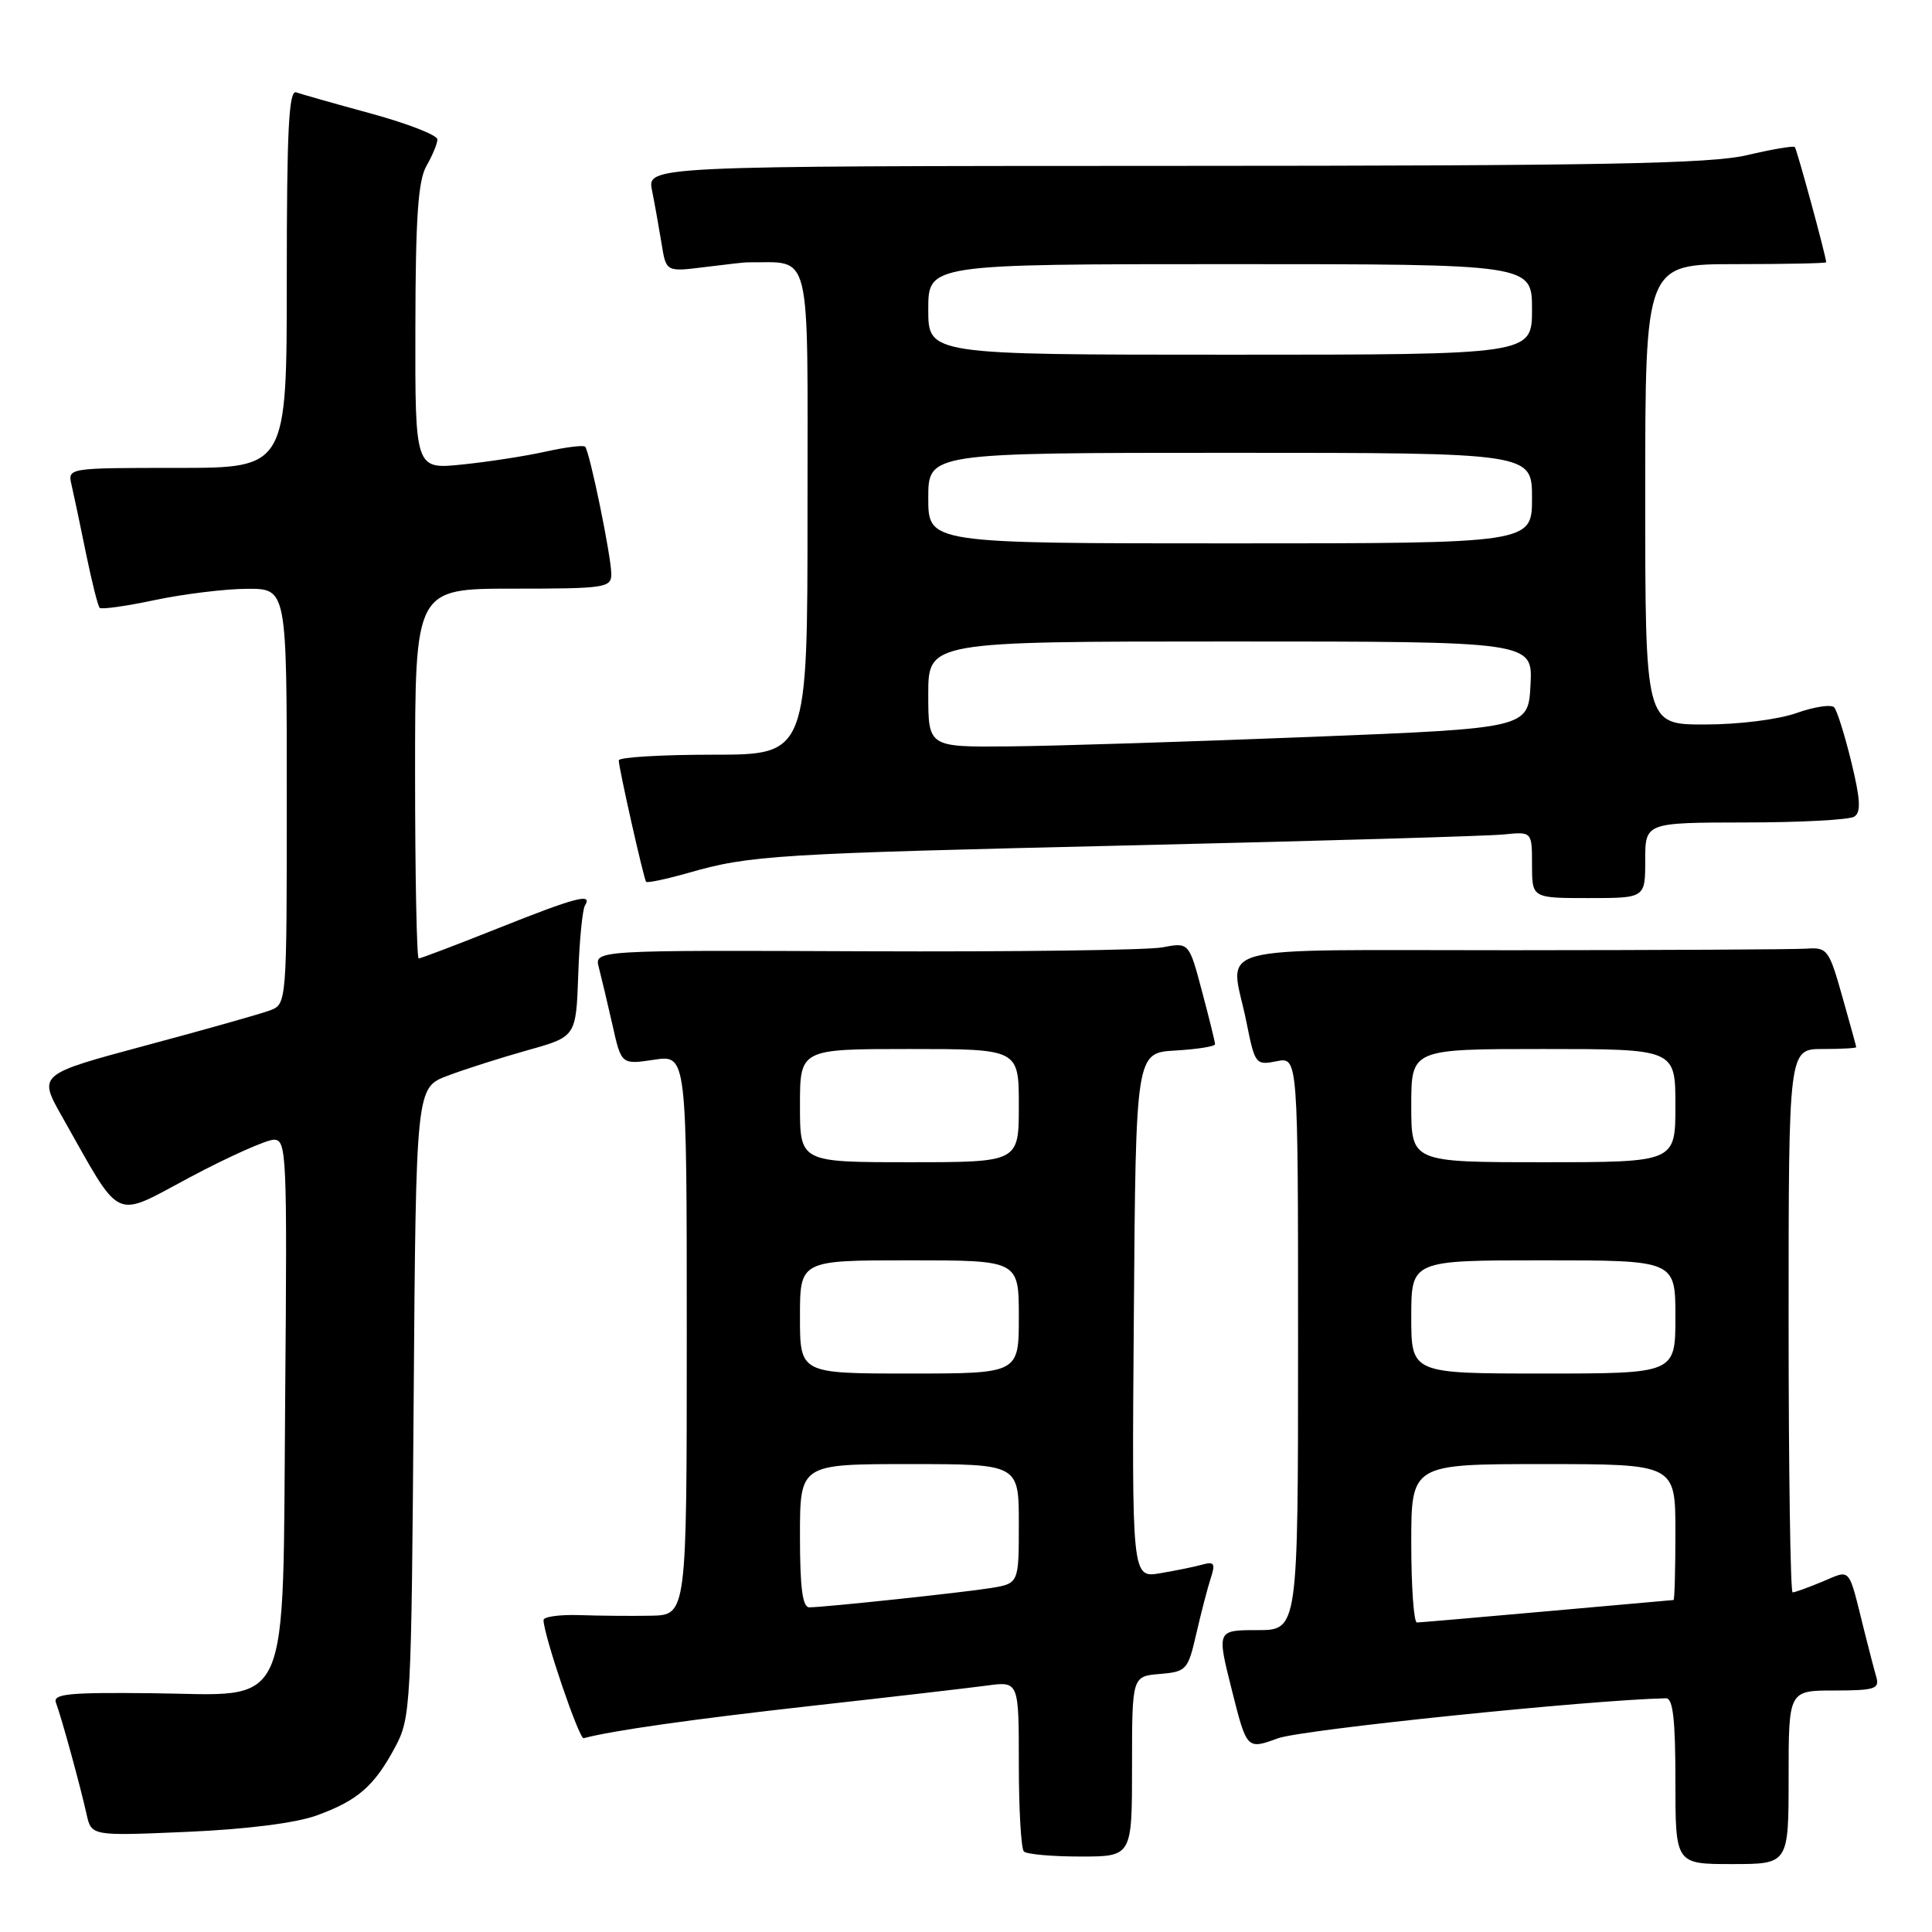 <?xml version="1.0" encoding="UTF-8" standalone="no"?>
<!DOCTYPE svg PUBLIC "-//W3C//DTD SVG 1.1//EN" "http://www.w3.org/Graphics/SVG/1.1/DTD/svg11.dtd" >
<svg xmlns="http://www.w3.org/2000/svg" xmlns:xlink="http://www.w3.org/1999/xlink" version="1.1" viewBox="0 0 256 256">
 <g >
 <path fill="currentColor"
d=" M 237.00 235.50 C 237.00 224.00 237.00 224.00 243.07 224.00 C 248.37 224.00 249.07 223.78 248.63 222.25 C 248.35 221.29 247.62 218.47 247.00 216.00 C 244.87 207.44 245.32 207.97 241.49 209.57 C 239.60 210.36 237.82 211.00 237.53 211.00 C 237.24 211.00 237.00 194.80 237.00 175.00 C 237.00 139.00 237.00 139.00 241.50 139.00 C 243.97 139.00 245.98 138.89 245.96 138.75 C 245.95 138.61 245.11 135.57 244.10 132.00 C 242.36 125.83 242.12 125.51 239.38 125.70 C 237.80 125.81 220.19 125.90 200.25 125.91 C 158.99 125.93 163.03 124.84 165.16 135.43 C 166.28 141.04 166.39 141.17 169.16 140.62 C 172.00 140.05 172.00 140.05 172.00 178.03 C 172.00 216.00 172.00 216.00 166.61 216.00 C 161.23 216.00 161.23 216.00 163.22 223.92 C 165.21 231.84 165.21 231.84 169.35 230.33 C 172.50 229.18 210.61 225.25 220.75 225.03 C 221.68 225.01 222.00 227.85 222.00 236.00 C 222.00 247.00 222.00 247.00 229.50 247.00 C 237.00 247.00 237.00 247.00 237.00 235.50 Z  M 150.00 234.06 C 150.00 222.12 150.00 222.12 153.68 221.81 C 157.21 221.51 157.41 221.29 158.51 216.50 C 159.14 213.75 160.00 210.44 160.42 209.15 C 161.07 207.18 160.90 206.88 159.35 207.31 C 158.33 207.60 155.81 208.11 153.74 208.46 C 149.97 209.10 149.97 209.10 150.24 174.30 C 150.50 139.50 150.50 139.50 155.75 139.20 C 158.64 139.03 161.00 138.66 161.00 138.36 C 161.00 138.07 160.22 134.91 159.27 131.35 C 157.55 124.86 157.55 124.86 154.02 125.53 C 152.09 125.90 134.35 126.13 114.62 126.05 C 78.74 125.90 78.74 125.90 79.35 128.20 C 79.68 129.47 80.49 132.88 81.15 135.79 C 82.33 141.07 82.33 141.07 86.67 140.42 C 91.00 139.77 91.00 139.77 91.00 176.89 C 91.00 214.00 91.00 214.00 86.25 214.09 C 83.64 214.14 79.36 214.10 76.75 214.01 C 74.14 213.93 72.01 214.22 72.02 214.68 C 72.07 216.76 76.74 230.48 77.34 230.32 C 81.17 229.30 91.71 227.81 107.50 226.04 C 117.95 224.88 128.41 223.66 130.75 223.35 C 135.00 222.77 135.00 222.77 135.00 233.72 C 135.00 239.74 135.30 244.97 135.67 245.33 C 136.03 245.70 139.41 246.00 143.17 246.00 C 150.00 246.00 150.00 246.00 150.00 234.06 Z  M 41.95 240.56 C 47.39 238.59 49.58 236.69 52.36 231.50 C 54.43 227.62 54.51 226.21 54.81 185.81 C 55.12 144.12 55.12 144.12 59.31 142.54 C 61.61 141.67 66.39 140.15 69.91 139.16 C 76.33 137.37 76.33 137.37 76.62 129.16 C 76.77 124.65 77.18 120.52 77.51 119.98 C 78.55 118.30 76.36 118.87 66.00 123.00 C 60.48 125.20 55.74 127.00 55.48 127.00 C 55.22 127.00 55.00 115.97 55.00 102.50 C 55.00 78.00 55.00 78.00 68.00 78.00 C 80.19 78.00 81.00 77.88 81.00 76.07 C 81.00 73.75 78.13 59.79 77.53 59.19 C 77.30 58.96 74.95 59.25 72.30 59.84 C 69.66 60.43 64.69 61.20 61.25 61.55 C 55.00 62.20 55.00 62.20 55.04 43.35 C 55.06 28.89 55.40 23.92 56.50 22.00 C 57.29 20.62 57.95 19.04 57.96 18.48 C 57.98 17.92 54.06 16.39 49.25 15.07 C 44.44 13.76 39.94 12.48 39.25 12.24 C 38.27 11.88 38.00 17.23 38.00 36.89 C 38.00 62.00 38.00 62.00 23.48 62.00 C 8.96 62.00 8.96 62.00 9.48 64.25 C 9.77 65.49 10.63 69.56 11.39 73.31 C 12.16 77.05 12.97 80.31 13.21 80.54 C 13.44 80.78 16.76 80.31 20.57 79.50 C 24.38 78.70 29.86 78.03 32.75 78.02 C 38.00 78.00 38.00 78.00 38.00 105.52 C 38.00 133.05 38.00 133.05 35.75 133.89 C 34.51 134.35 27.10 136.45 19.28 138.54 C 5.06 142.36 5.06 142.36 8.21 147.93 C 16.29 162.20 14.80 161.50 25.23 155.96 C 30.33 153.25 35.30 151.03 36.29 151.02 C 37.98 151.00 38.06 152.90 37.79 184.93 C 37.42 227.81 38.89 224.56 20.06 224.36 C 9.00 224.24 6.96 224.45 7.42 225.64 C 8.12 227.47 10.63 236.61 11.47 240.39 C 12.11 243.28 12.11 243.28 24.80 242.73 C 32.66 242.39 39.20 241.56 41.95 240.56 Z  M 218.00 114.00 C 218.00 109.00 218.00 109.00 231.25 108.98 C 238.54 108.98 245.04 108.63 245.70 108.21 C 246.61 107.63 246.52 105.93 245.31 100.97 C 244.44 97.41 243.42 94.15 243.04 93.73 C 242.67 93.31 240.42 93.64 238.05 94.48 C 235.60 95.35 230.36 96.00 225.87 96.00 C 218.00 96.00 218.00 96.00 218.00 65.50 C 218.00 35.00 218.00 35.00 230.00 35.00 C 236.60 35.00 241.99 34.89 241.98 34.75 C 241.92 33.80 238.09 19.75 237.82 19.48 C 237.63 19.30 234.79 19.78 231.49 20.56 C 226.64 21.70 212.19 21.97 155.62 21.98 C 85.75 22.00 85.75 22.00 86.40 25.25 C 86.76 27.04 87.32 30.20 87.66 32.27 C 88.26 36.03 88.26 36.03 93.38 35.39 C 96.20 35.04 98.72 34.75 99.00 34.76 C 107.68 34.86 107.00 32.06 107.00 67.50 C 107.00 100.00 107.00 100.00 94.50 100.00 C 87.62 100.00 81.99 100.34 81.99 100.75 C 81.97 101.67 85.28 116.37 85.61 116.84 C 85.74 117.03 88.25 116.50 91.18 115.67 C 99.42 113.31 102.50 113.12 150.50 112.00 C 175.25 111.42 197.19 110.78 199.25 110.57 C 203.00 110.19 203.00 110.19 203.00 114.60 C 203.00 119.00 203.00 119.00 210.50 119.00 C 218.00 119.00 218.00 119.00 218.00 114.00 Z  M 187.00 204.50 C 187.00 194.00 187.00 194.00 204.50 194.00 C 222.00 194.00 222.00 194.00 222.00 203.00 C 222.00 207.95 221.89 212.01 221.75 212.01 C 221.61 212.02 214.07 212.69 205.00 213.50 C 195.93 214.31 188.16 214.98 187.75 214.99 C 187.34 214.99 187.00 210.28 187.00 204.50 Z  M 187.00 174.50 C 187.00 167.00 187.00 167.00 204.50 167.00 C 222.00 167.00 222.00 167.00 222.00 174.50 C 222.00 182.00 222.00 182.00 204.50 182.00 C 187.00 182.00 187.00 182.00 187.00 174.50 Z  M 187.00 146.50 C 187.00 139.00 187.00 139.00 204.50 139.00 C 222.00 139.00 222.00 139.00 222.00 146.50 C 222.00 154.00 222.00 154.00 204.50 154.00 C 187.00 154.00 187.00 154.00 187.00 146.50 Z  M 106.00 203.50 C 106.00 194.00 106.00 194.00 120.50 194.00 C 135.00 194.00 135.00 194.00 135.00 201.91 C 135.00 209.82 135.00 209.82 131.25 210.43 C 127.40 211.04 109.49 212.95 107.25 212.98 C 106.34 213.00 106.00 210.44 106.00 203.50 Z  M 106.00 174.50 C 106.00 167.00 106.00 167.00 120.50 167.00 C 135.00 167.00 135.00 167.00 135.00 174.50 C 135.00 182.00 135.00 182.00 120.50 182.00 C 106.00 182.00 106.00 182.00 106.00 174.50 Z  M 106.00 146.50 C 106.00 139.00 106.00 139.00 120.50 139.00 C 135.00 139.00 135.00 139.00 135.00 146.50 C 135.00 154.00 135.00 154.00 120.50 154.00 C 106.00 154.00 106.00 154.00 106.00 146.50 Z  M 123.00 92.00 C 123.00 85.00 123.00 85.00 163.05 85.00 C 203.10 85.00 203.10 85.00 202.80 90.75 C 202.50 96.50 202.50 96.50 173.50 97.65 C 157.55 98.28 139.66 98.85 133.75 98.90 C 123.00 99.00 123.00 99.00 123.00 92.00 Z  M 123.00 66.00 C 123.00 60.00 123.00 60.00 163.00 60.00 C 203.00 60.00 203.00 60.00 203.00 66.00 C 203.00 72.00 203.00 72.00 163.00 72.00 C 123.00 72.00 123.00 72.00 123.00 66.00 Z  M 123.00 41.00 C 123.00 35.00 123.00 35.00 163.00 35.00 C 203.00 35.00 203.00 35.00 203.00 41.00 C 203.00 47.00 203.00 47.00 163.00 47.00 C 123.00 47.00 123.00 47.00 123.00 41.00 Z "/>
</g>
</svg>